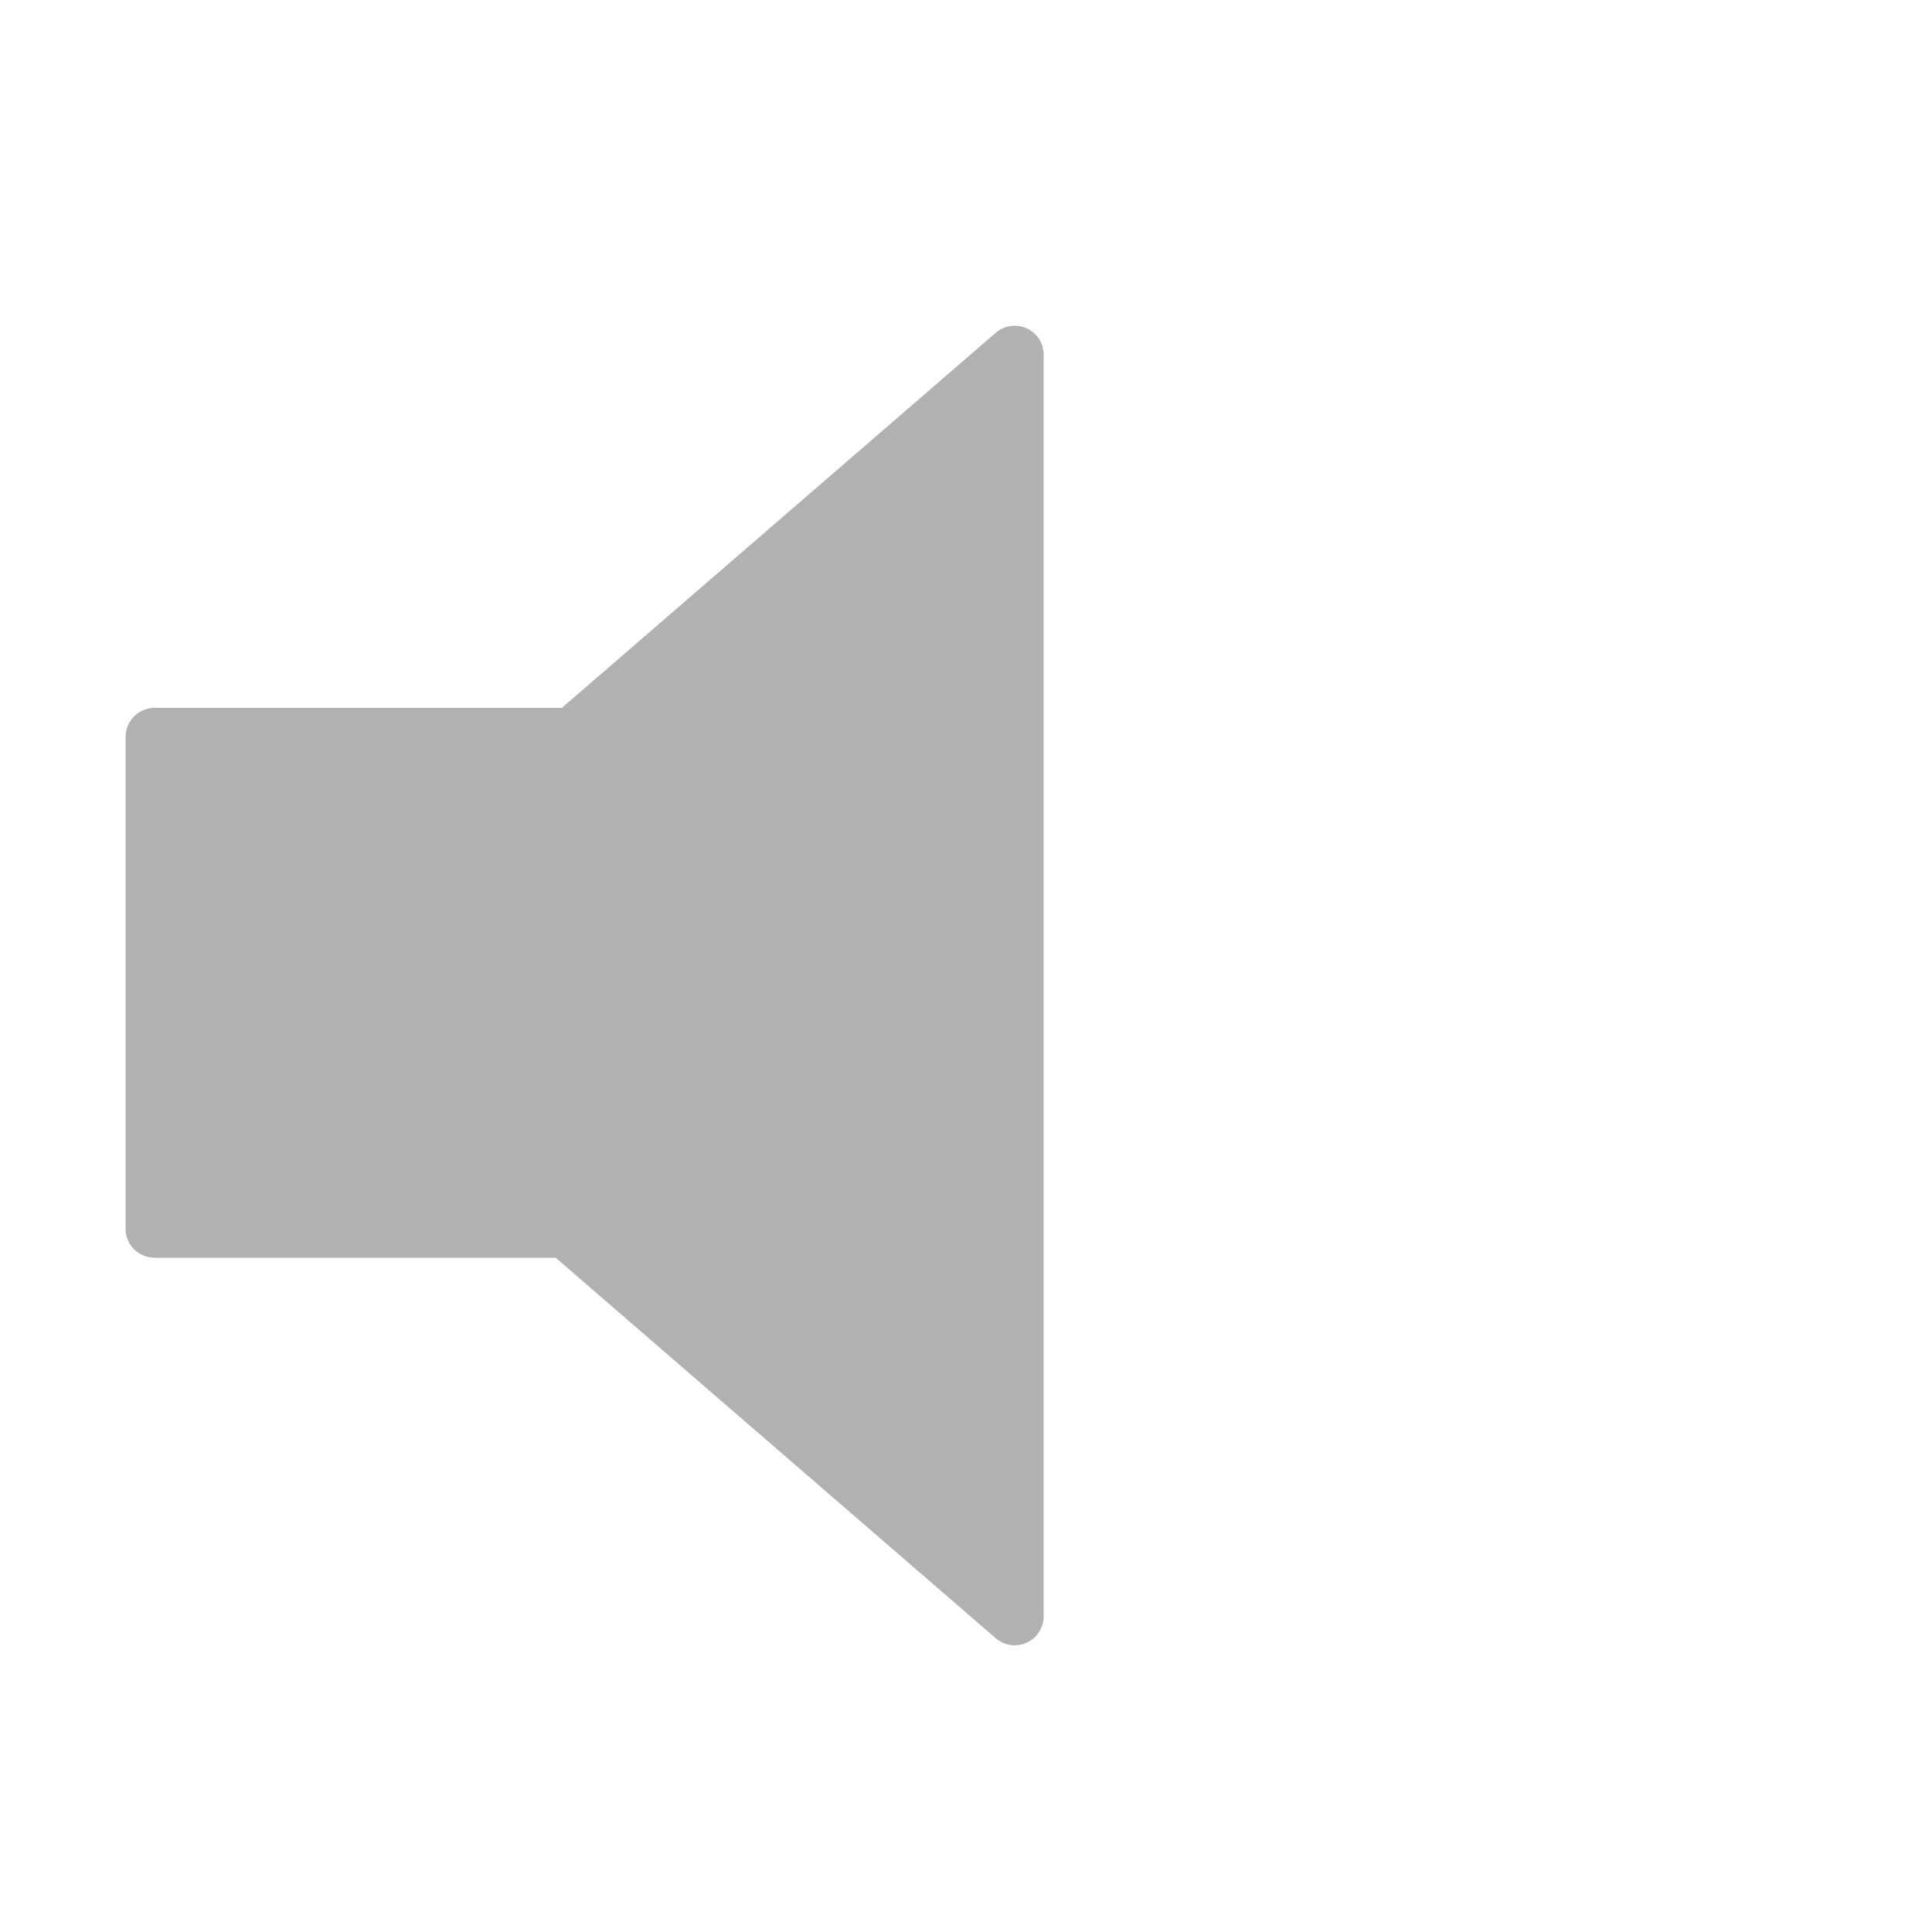 <svg xmlns="http://www.w3.org/2000/svg" width="16" height="16" x="0" y="0" version="1.1" viewBox="0 0 500 500"><defs id="colors"><linearGradient id="menuIconEnabled" fallback="Label.foreground"><stop offset="0" stop-color="#AFB1B3"/><stop offset="1" stop-color="#AFB1B3"/></linearGradient></defs><path fill="url(#menuIconEnabled)" stroke="url(#menuIconEnabled)" stroke-linejoin="round" stroke-width="15" d="M262.6,91.8l-114.4,98.9H40V318h106.6l116,100.3V91.8z"/></svg>